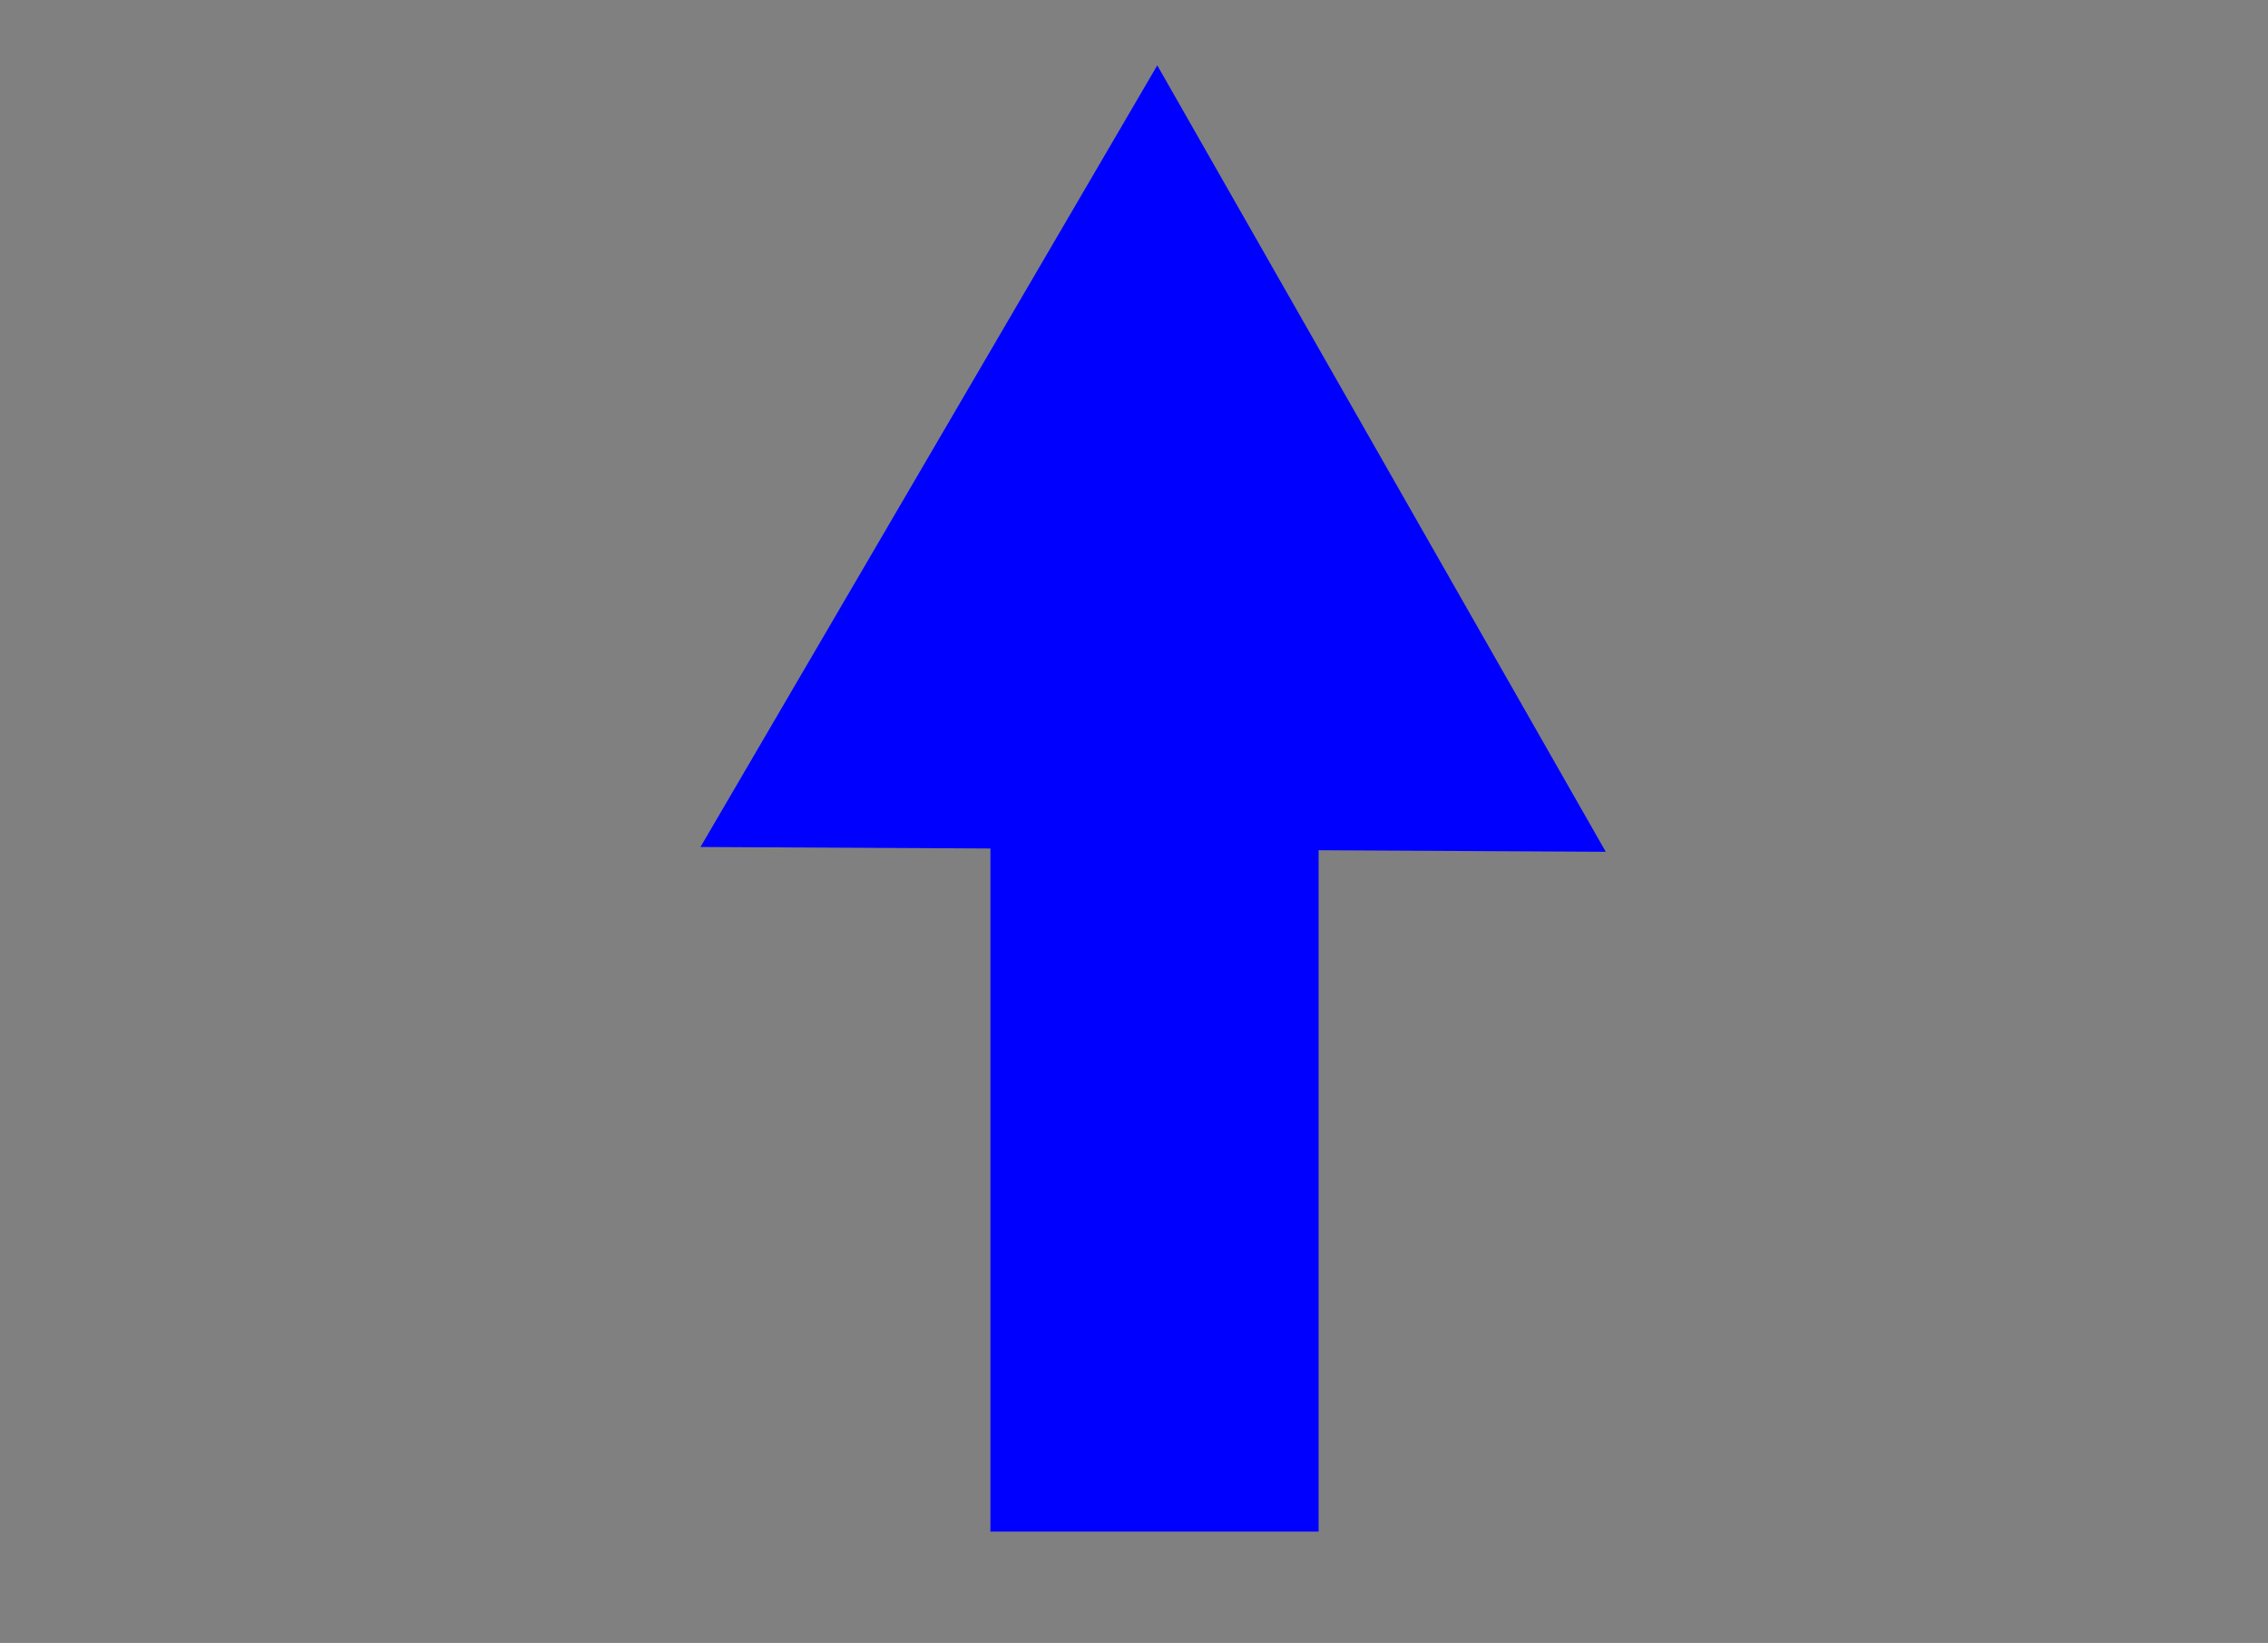 <?xml version="1.0" encoding="UTF-8" standalone="no"?>
<svg
   xmlns:dc="http://purl.org/dc/elements/1.1/"
   xmlns:cc="http://creativecommons.org/ns#"
   xmlns:rdf="http://www.w3.org/1999/02/22-rdf-syntax-ns#"
   xmlns:svg="http://www.w3.org/2000/svg"
   xmlns="http://www.w3.org/2000/svg"
   xmlns:sodipodi="http://sodipodi.sourceforge.net/DTD/sodipodi-0.dtd"
   xmlns:inkscape="http://www.inkscape.org/namespaces/inkscape"
   width="146.277mm"
   height="105.961mm"
   viewBox="0 0 146.277 105.961"
   version="1.1"
   id="svg8"
   inkscape:version="1.0.2 (e86c870879, 2021-01-15, custom)"
   sodipodi:docname="uploadButton.svg">
  <defs
     id="defs2" />
  <sodipodi:namedview
     id="base"
     pagecolor="#ffffff"
     bordercolor="#666666"
     borderopacity="1.0"
     inkscape:pageopacity="0.0"
     inkscape:pageshadow="2"
     inkscape:zoom="0.7"
     inkscape:cx="280.19809"
     inkscape:cy="437.18321"
     inkscape:document-units="mm"
     inkscape:current-layer="layer1"
     inkscape:document-rotation="0"
     showgrid="false"
     inkscape:window-width="1920"
     inkscape:window-height="1017"
     inkscape:window-x="-8"
     inkscape:window-y="-8"
     inkscape:window-maximized="1" />
  <g
     inkscape:label="Layer 1"
     inkscape:groupmode="layer"
     id="layer1"
     transform="translate(-35.53,-28.977)">
    <rect
       style="fill:#808080;stroke-width:0.275"
       id="rect10"
       width="146.277"
       height="105.961"
       x="35.53"
       y="28.977" />
    <path
       sodipodi:type="star"
       style="fill:#0000ff;stroke-width:0.265"
       id="path36"
       sodipodi:sides="3"
       sodipodi:cx="109.99107"
       sodipodi:cy="66.901787"
       sodipodi:r1="33.709885"
       sodipodi:r2="16.85494"
       sodipodi:arg1="0.52888155"
       sodipodi:arg2="1.5760791"
       inkscape:flatsided="true"
       inkscape:rounded="0"
       inkscape:randomized="0"
       d="M 139.095,83.911 80.709,83.602 110.169,33.192 Z"
       inkscape:transform-center-x="0.089041645"
       inkscape:transform-center-y="-8.3502421" />
    <rect
       style="fill:#0000ff;stroke-width:0.265"
       id="rect38"
       width="21.167"
       height="47.247"
       x="99.408"
       y="80.509" />
  </g>
</svg>
